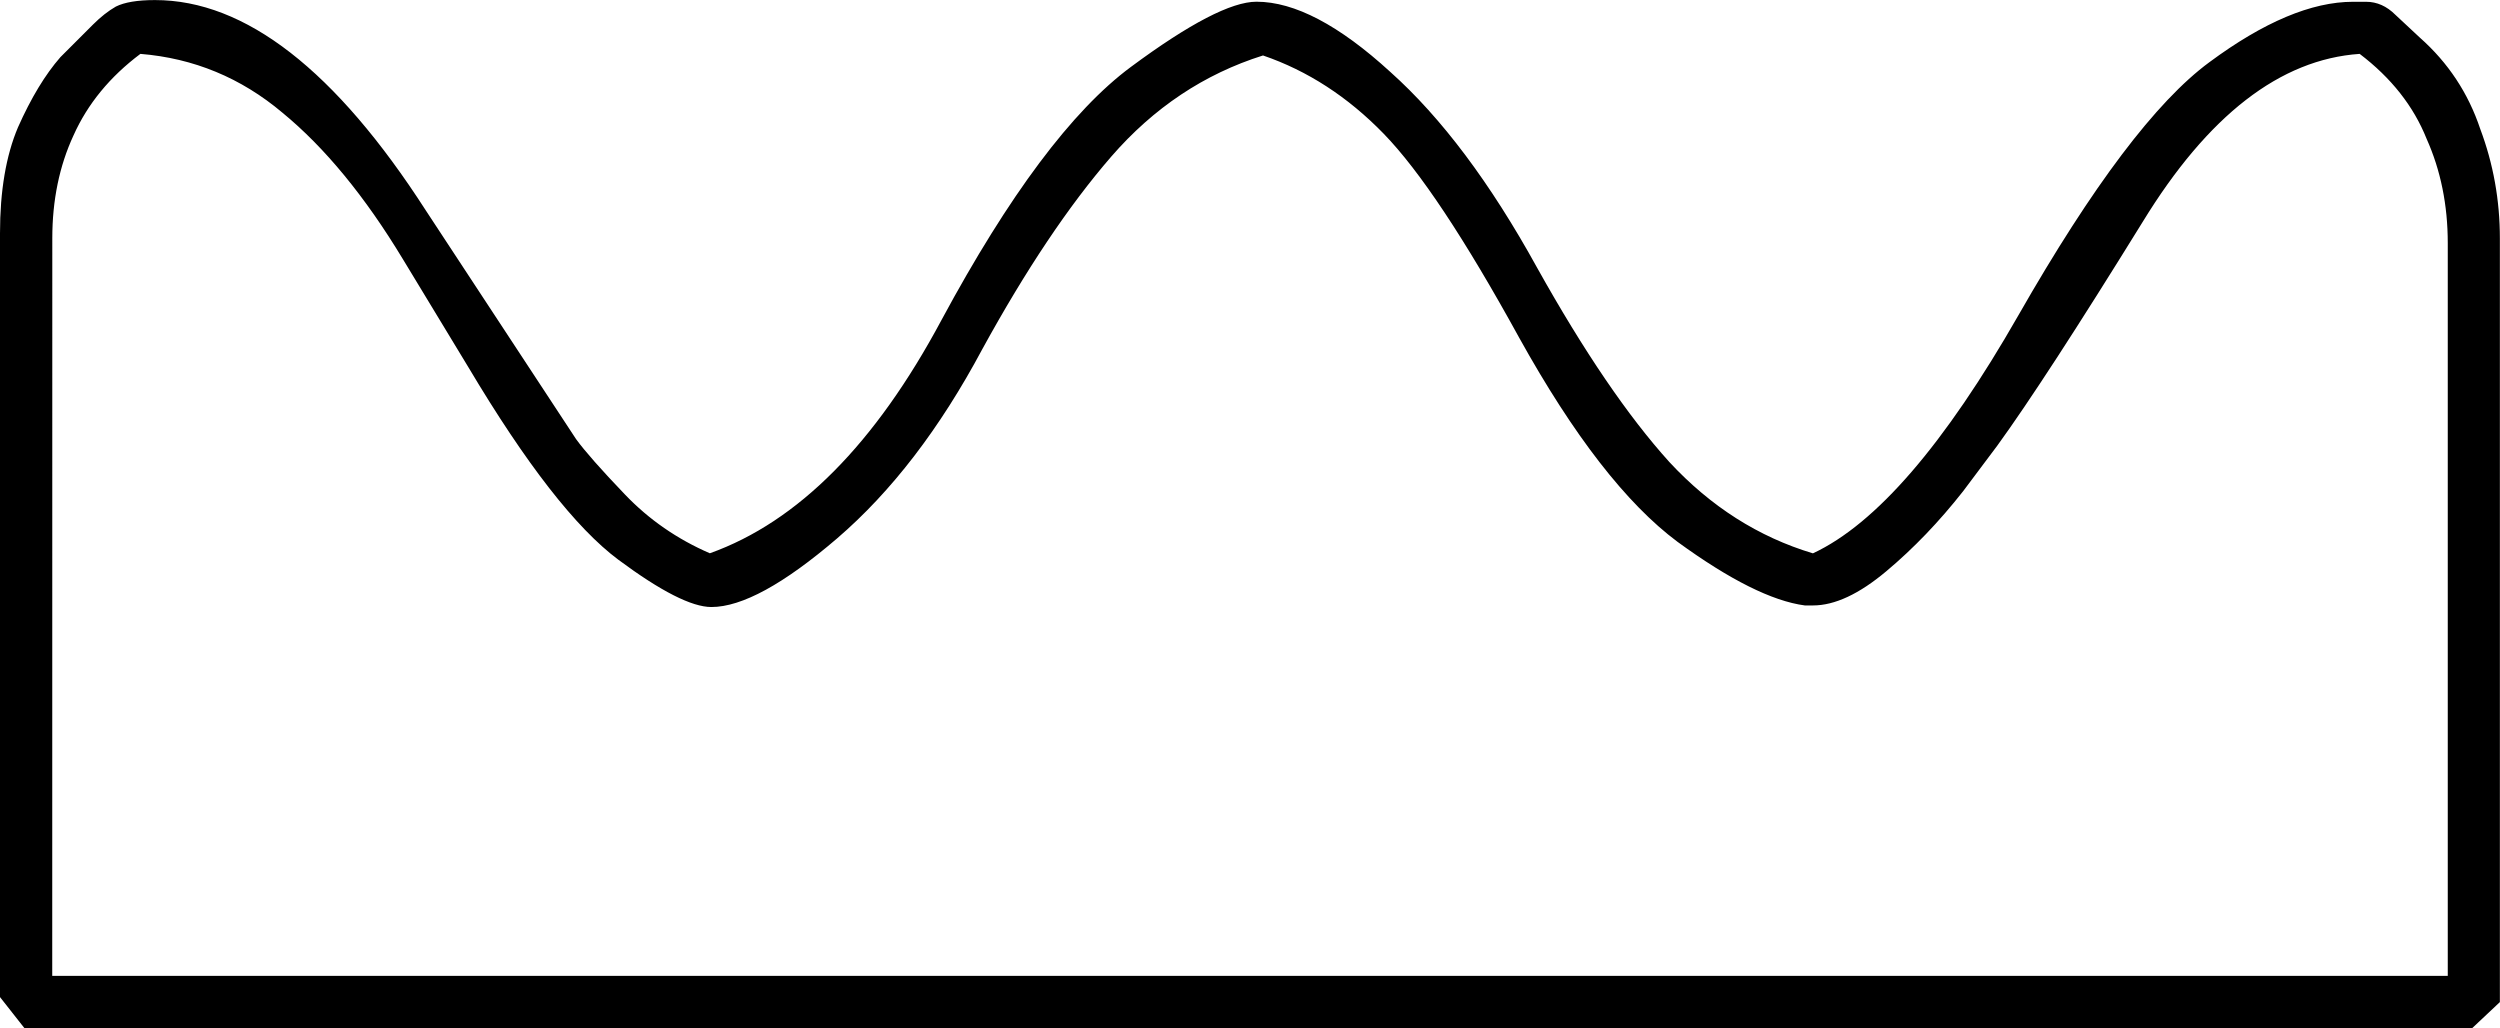 <?xml version="1.0" encoding="UTF-8" standalone="no"?>
<!-- Created with Inkscape (http://www.inkscape.org/) -->

<svg
   xmlns:dc="http://purl.org/dc/elements/1.1/"
   xmlns:cc="http://creativecommons.org/ns#"
   xmlns:rdf="http://www.w3.org/1999/02/22-rdf-syntax-ns#"
   xmlns:svg="http://www.w3.org/2000/svg"
   xmlns="http://www.w3.org/2000/svg"
   xmlns:sodipodi="http://sodipodi.sourceforge.net/DTD/sodipodi-0.dtd"
   xmlns:inkscape="http://www.inkscape.org/namespaces/inkscape"
   width="38.001mm"
   height="15.627mm"
   viewBox="0 0 38.001 15.627"
   version="1.1"
   id="svg10111"
   inkscape:version="0.92.4 (5da689c313, 2019-01-14)"
   sodipodi:docname="N25.svg">
  <defs
     id="defs10105" />
  <sodipodi:namedview
     id="base"
     pagecolor="#ffffff"
     bordercolor="#666666"
     borderopacity="1.0"
     inkscape:pageopacity="0.0"
     inkscape:pageshadow="2"
     inkscape:zoom="0.35"
     inkscape:cx="-323.25893"
     inkscape:cy="-249.9286"
     inkscape:document-units="mm"
     inkscape:current-layer="layer1"
     showgrid="false"
     fit-margin-top="0"
     fit-margin-left="0"
     fit-margin-right="0"
     fit-margin-bottom="0"
     inkscape:window-width="1920"
     inkscape:window-height="1017"
     inkscape:window-x="-8"
     inkscape:window-y="-8"
     inkscape:window-maximized="1" />
  <g
     inkscape:label="Layer 1"
     inkscape:groupmode="layer"
     id="layer1"
     transform="translate(1.784,-67.079)">
    <g
       aria-label="𓈉"
       style="font-style:normal;font-variant:normal;font-weight:normal;font-stretch:normal;font-size:50.8px;line-height:1.25;font-family:sans-serif;-inkscape-font-specification:sans-serif;font-variant-ligatures:normal;font-variant-caps:normal;font-variant-numeric:normal;font-feature-settings:normal;text-align:start;letter-spacing:0px;word-spacing:0px;writing-mode:lr-tb;text-anchor:start;fill:#000000;fill-opacity:1;stroke:none;stroke-width:0.265"
       id="text10658">
      <path
         d="M -1.784,82.235 V 70.627 q 0,-0.967 0.273,-1.612 0.298,-0.67 0.645,-1.067 l 0.496,-0.496 q 0.174,-0.174 0.347,-0.273 0.198,-0.099 0.595,-0.099 2.059,0 4.118,3.2 2.084,3.175 2.282,3.473 0.198,0.273 0.744,0.843 0.546,0.571 1.29,0.893 2.009,-0.719 3.522,-3.547 1.538,-2.853 2.877,-3.845 1.339,-0.992 1.91,-0.992 0.868,0 2.034,1.067 1.166,1.042 2.232,2.977 1.067,1.91 2.009,2.952 0.943,1.017 2.183,1.389 1.439,-0.67 3.125,-3.621 1.687,-2.952 2.902,-3.845 1.24,-0.918 2.183,-0.918 h 0.198 q 0.248,0 0.446,0.198 l 0.372,0.347 q 0.645,0.571 0.918,1.389 0.298,0.794 0.298,1.662 v 11.609 l -0.422,0.397 H -1.412 Z m 0.794,-0.322 H 35.423 V 70.775 q 0,-0.868 -0.322,-1.587 -0.298,-0.744 -1.017,-1.29 -1.811,0.124 -3.299,2.555 -1.488,2.406 -2.208,3.398 l -0.521,0.695 q -0.546,0.695 -1.166,1.215 -0.62,0.521 -1.116,0.521 h -0.124 q -0.744,-0.099 -1.935,-0.967 -1.166,-0.868 -2.406,-3.101 -1.24,-2.257 -2.059,-3.101 -0.819,-0.843 -1.836,-1.191 -1.339,0.422 -2.307,1.538 -0.967,1.116 -1.96,2.927 -0.967,1.811 -2.208,2.877 -1.215,1.042 -1.91,1.042 -0.446,0 -1.414,-0.719 Q 6.65,74.868 5.335,72.66 L 4.343,71.023 Q 3.475,69.585 2.508,68.791 1.565,67.997 0.35,67.898 q -0.695,0.521 -1.017,1.24 -0.322,0.695 -0.322,1.563 z"
         style="stroke-width:0.265"
         id="path10660"
         inkscape:connector-curvature="0" />
    </g>
  </g>
</svg>
